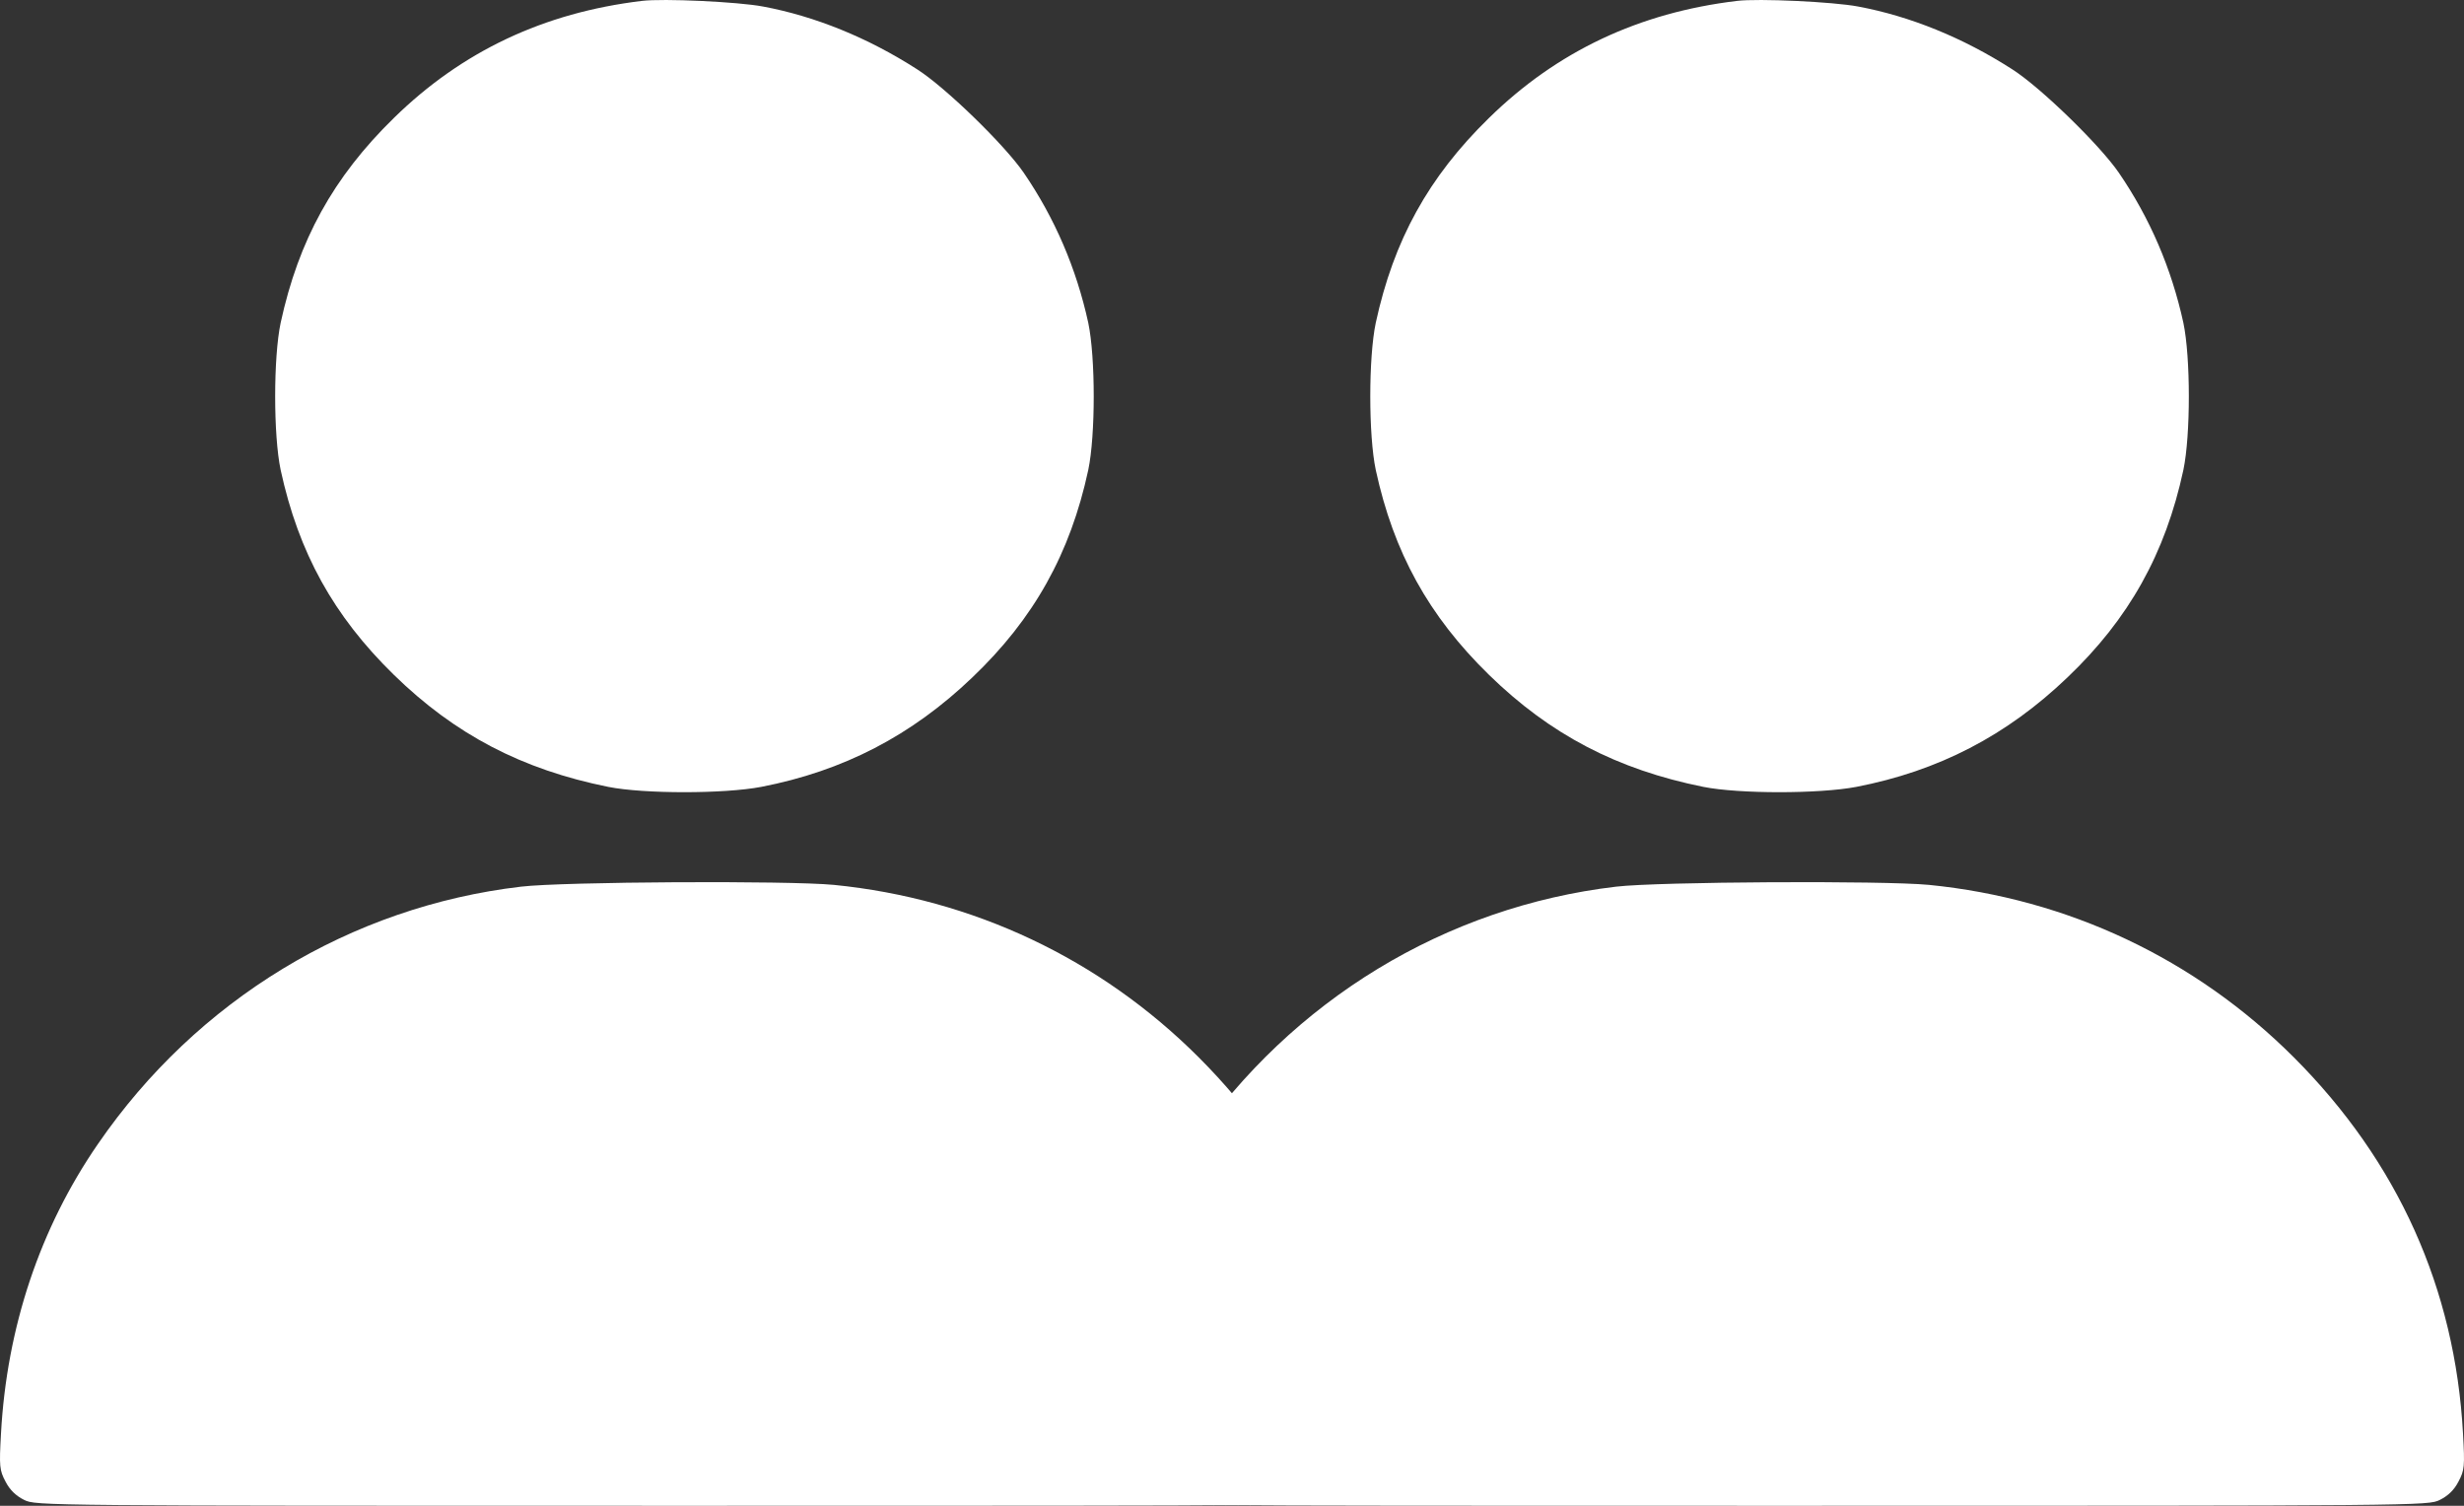 <svg width="90" height="55" viewBox="0 0 90 55" fill="none" xmlns="http://www.w3.org/2000/svg">
<rect x="0" y="0" width="90" height="55" fill="#333333" stroke="none"/>
<path d="M23.444 0.033C19.865 0.463 16.875 1.871 14.385 4.311C12.173 6.472 10.906 8.772 10.251 11.792C9.984 13.06 9.984 15.898 10.251 17.166C10.906 20.186 12.184 22.497 14.385 24.647C16.619 26.829 19.065 28.108 22.221 28.742C23.522 29 26.445 29 27.801 28.742C30.802 28.162 33.292 26.872 35.515 24.744C37.76 22.605 39.094 20.219 39.75 17.166C40.016 15.898 40.016 13.06 39.75 11.792C39.316 9.804 38.527 7.966 37.393 6.31C36.693 5.289 34.526 3.183 33.492 2.527C31.702 1.377 29.768 0.592 27.868 0.238C26.967 0.066 24.222 -0.063 23.444 0.033Z" fill="white"/>
<path d="M19.031 32.386C12.807 33.117 7.194 36.524 3.581 41.78C1.459 44.854 0.247 48.486 0.036 52.367C-0.031 53.56 -0.02 53.7 0.203 54.119C0.358 54.42 0.58 54.635 0.881 54.785C1.314 55 1.481 55 25 55C48.519 55 48.686 55 49.119 54.785C49.42 54.635 49.642 54.42 49.797 54.119C50.02 53.7 50.031 53.56 49.964 52.367C49.675 47.068 47.586 42.425 43.784 38.62C40.183 35.019 35.537 32.826 30.457 32.321C28.779 32.16 20.576 32.203 19.031 32.386Z" fill="white"/>
<path d="M63.444 0.033C59.865 0.463 56.875 1.871 54.385 4.311C52.173 6.472 50.906 8.772 50.251 11.792C49.984 13.06 49.984 15.898 50.251 17.166C50.906 20.186 52.184 22.497 54.385 24.647C56.619 26.829 59.065 28.108 62.221 28.742C63.522 29 66.445 29 67.801 28.742C70.802 28.162 73.292 26.872 75.515 24.744C77.76 22.605 79.094 20.219 79.75 17.166C80.016 15.898 80.016 13.06 79.75 11.792C79.316 9.804 78.527 7.966 77.393 6.31C76.693 5.289 74.525 3.183 73.492 2.527C71.702 1.377 69.768 0.592 67.868 0.238C66.967 0.066 64.222 -0.063 63.444 0.033Z" fill="white"/>
<path d="M59.031 32.386C52.807 33.117 47.194 36.524 43.581 41.78C41.459 44.854 40.247 48.486 40.036 52.367C39.969 53.56 39.98 53.7 40.203 54.119C40.358 54.42 40.58 54.635 40.881 54.785C41.314 55 41.481 55 65 55C88.519 55 88.686 55 89.119 54.785C89.42 54.635 89.642 54.42 89.797 54.119C90.02 53.7 90.031 53.56 89.964 52.367C89.675 47.068 87.586 42.425 83.784 38.62C80.183 35.019 75.537 32.826 70.457 32.321C68.779 32.16 60.576 32.203 59.031 32.386Z" fill="white"/>
</svg>
